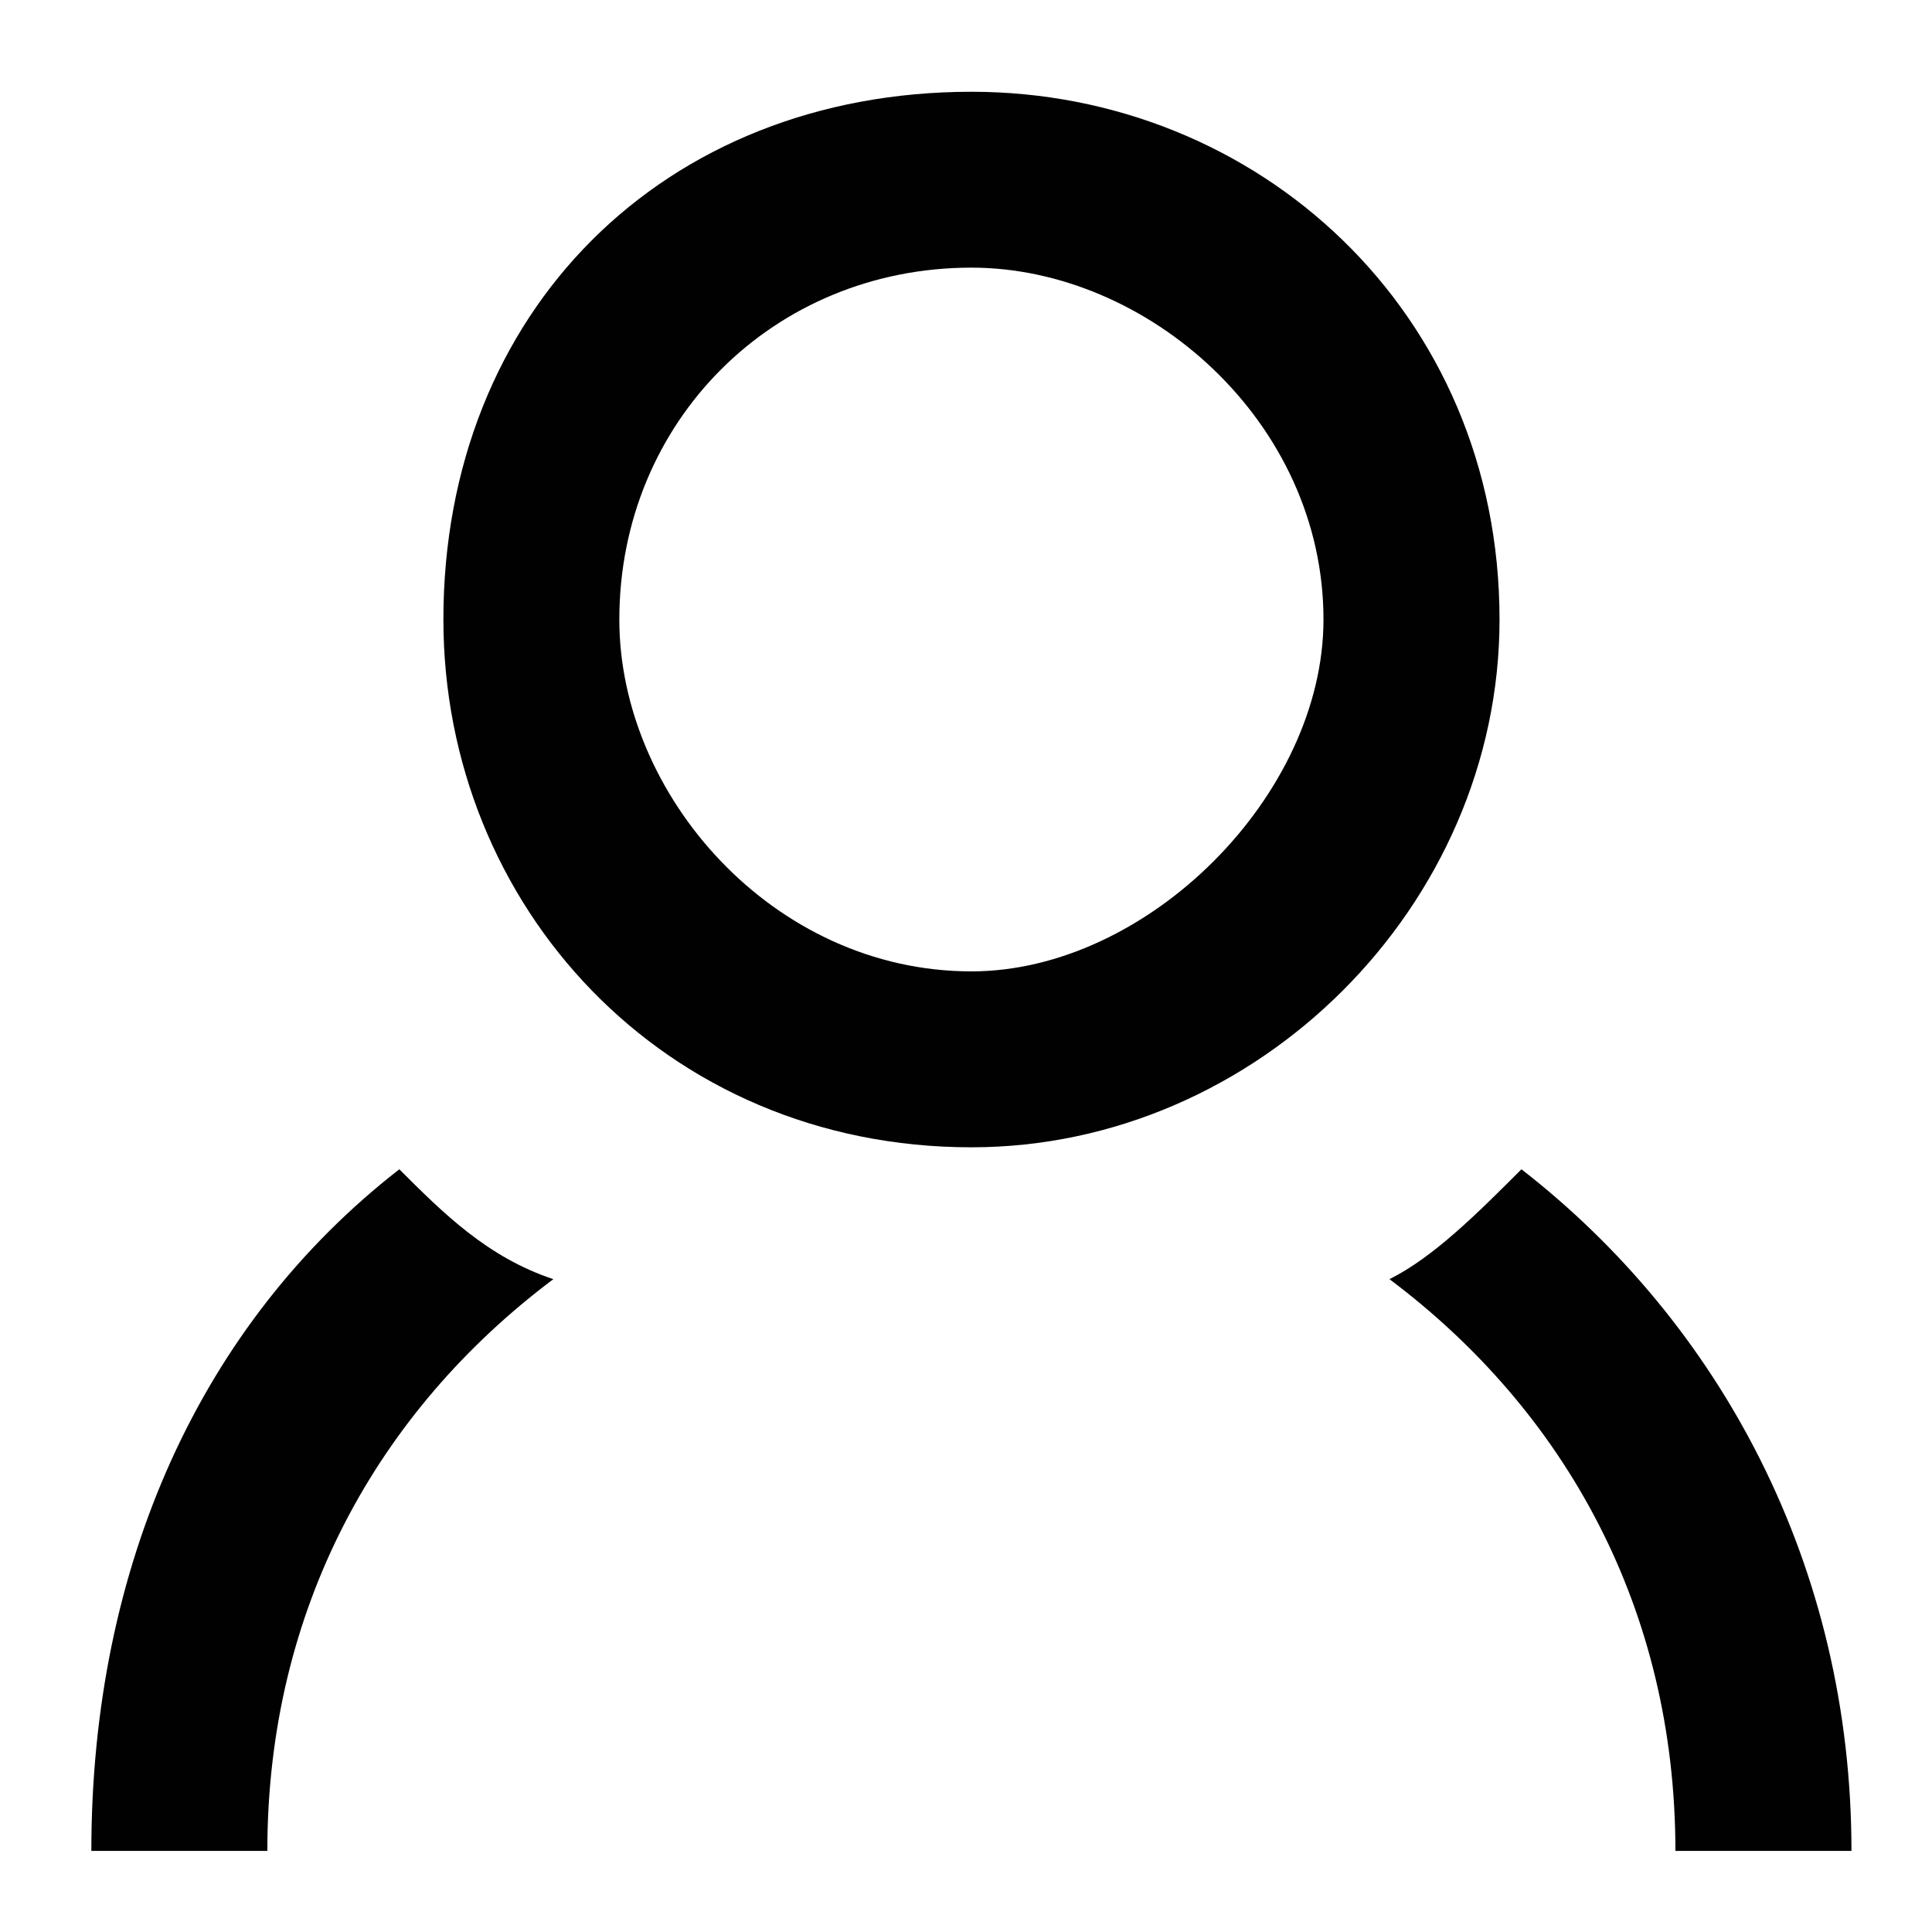 <?xml version="1.0" encoding="utf-8"?>
<!-- Generator: Adobe Illustrator 15.1.0, SVG Export Plug-In . SVG Version: 6.00 Build 0)  -->
<!DOCTYPE svg PUBLIC "-//W3C//DTD SVG 1.1//EN" "http://www.w3.org/Graphics/SVG/1.1/DTD/svg11.dtd">
<svg version="1.1" id="Layer_1" xmlns="http://www.w3.org/2000/svg" xmlns:xlink="http://www.w3.org/1999/xlink" x="0px" y="0px"
	 width="32px" height="32px" viewBox="0 0 32 32" enable-background="new 0 0 32 32" xml:space="preserve">
<path fill="#010101" d="M6.614,19.367c-3.279,2.549-5.101,6.556-5.101,11.29c2.915,0,2.915,0,2.915,0
	c0-4.005,1.822-7.283,4.737-9.47C8.073,20.824,7.344,20.096,6.614,19.367L6.614,19.367z"/>
<path fill="#010101" d="M25.2,19.367c-0.729,0.729-1.457,1.457-2.186,1.82c2.914,2.187,4.736,5.465,4.736,9.47
	c2.916,0,2.916,0,2.916,0C30.667,25.923,28.481,21.916,25.2,19.367L25.2,19.367z"/>
<path fill="#010101" d="M16.09,4.433c2.915,0,5.831,2.55,5.831,5.828c0,2.914-2.916,5.828-5.831,5.828
	c-3.281,0-5.832-2.914-5.832-5.828C10.259,6.983,12.81,4.433,16.09,4.433 M16.09,1.52c-5.102,0-8.746,3.642-8.746,8.741
	c0,4.735,3.645,8.742,8.746,8.742c4.737,0,8.747-4.007,8.747-8.742C24.837,5.162,20.827,1.52,16.09,1.52L16.09,1.52z"/>
</svg>
